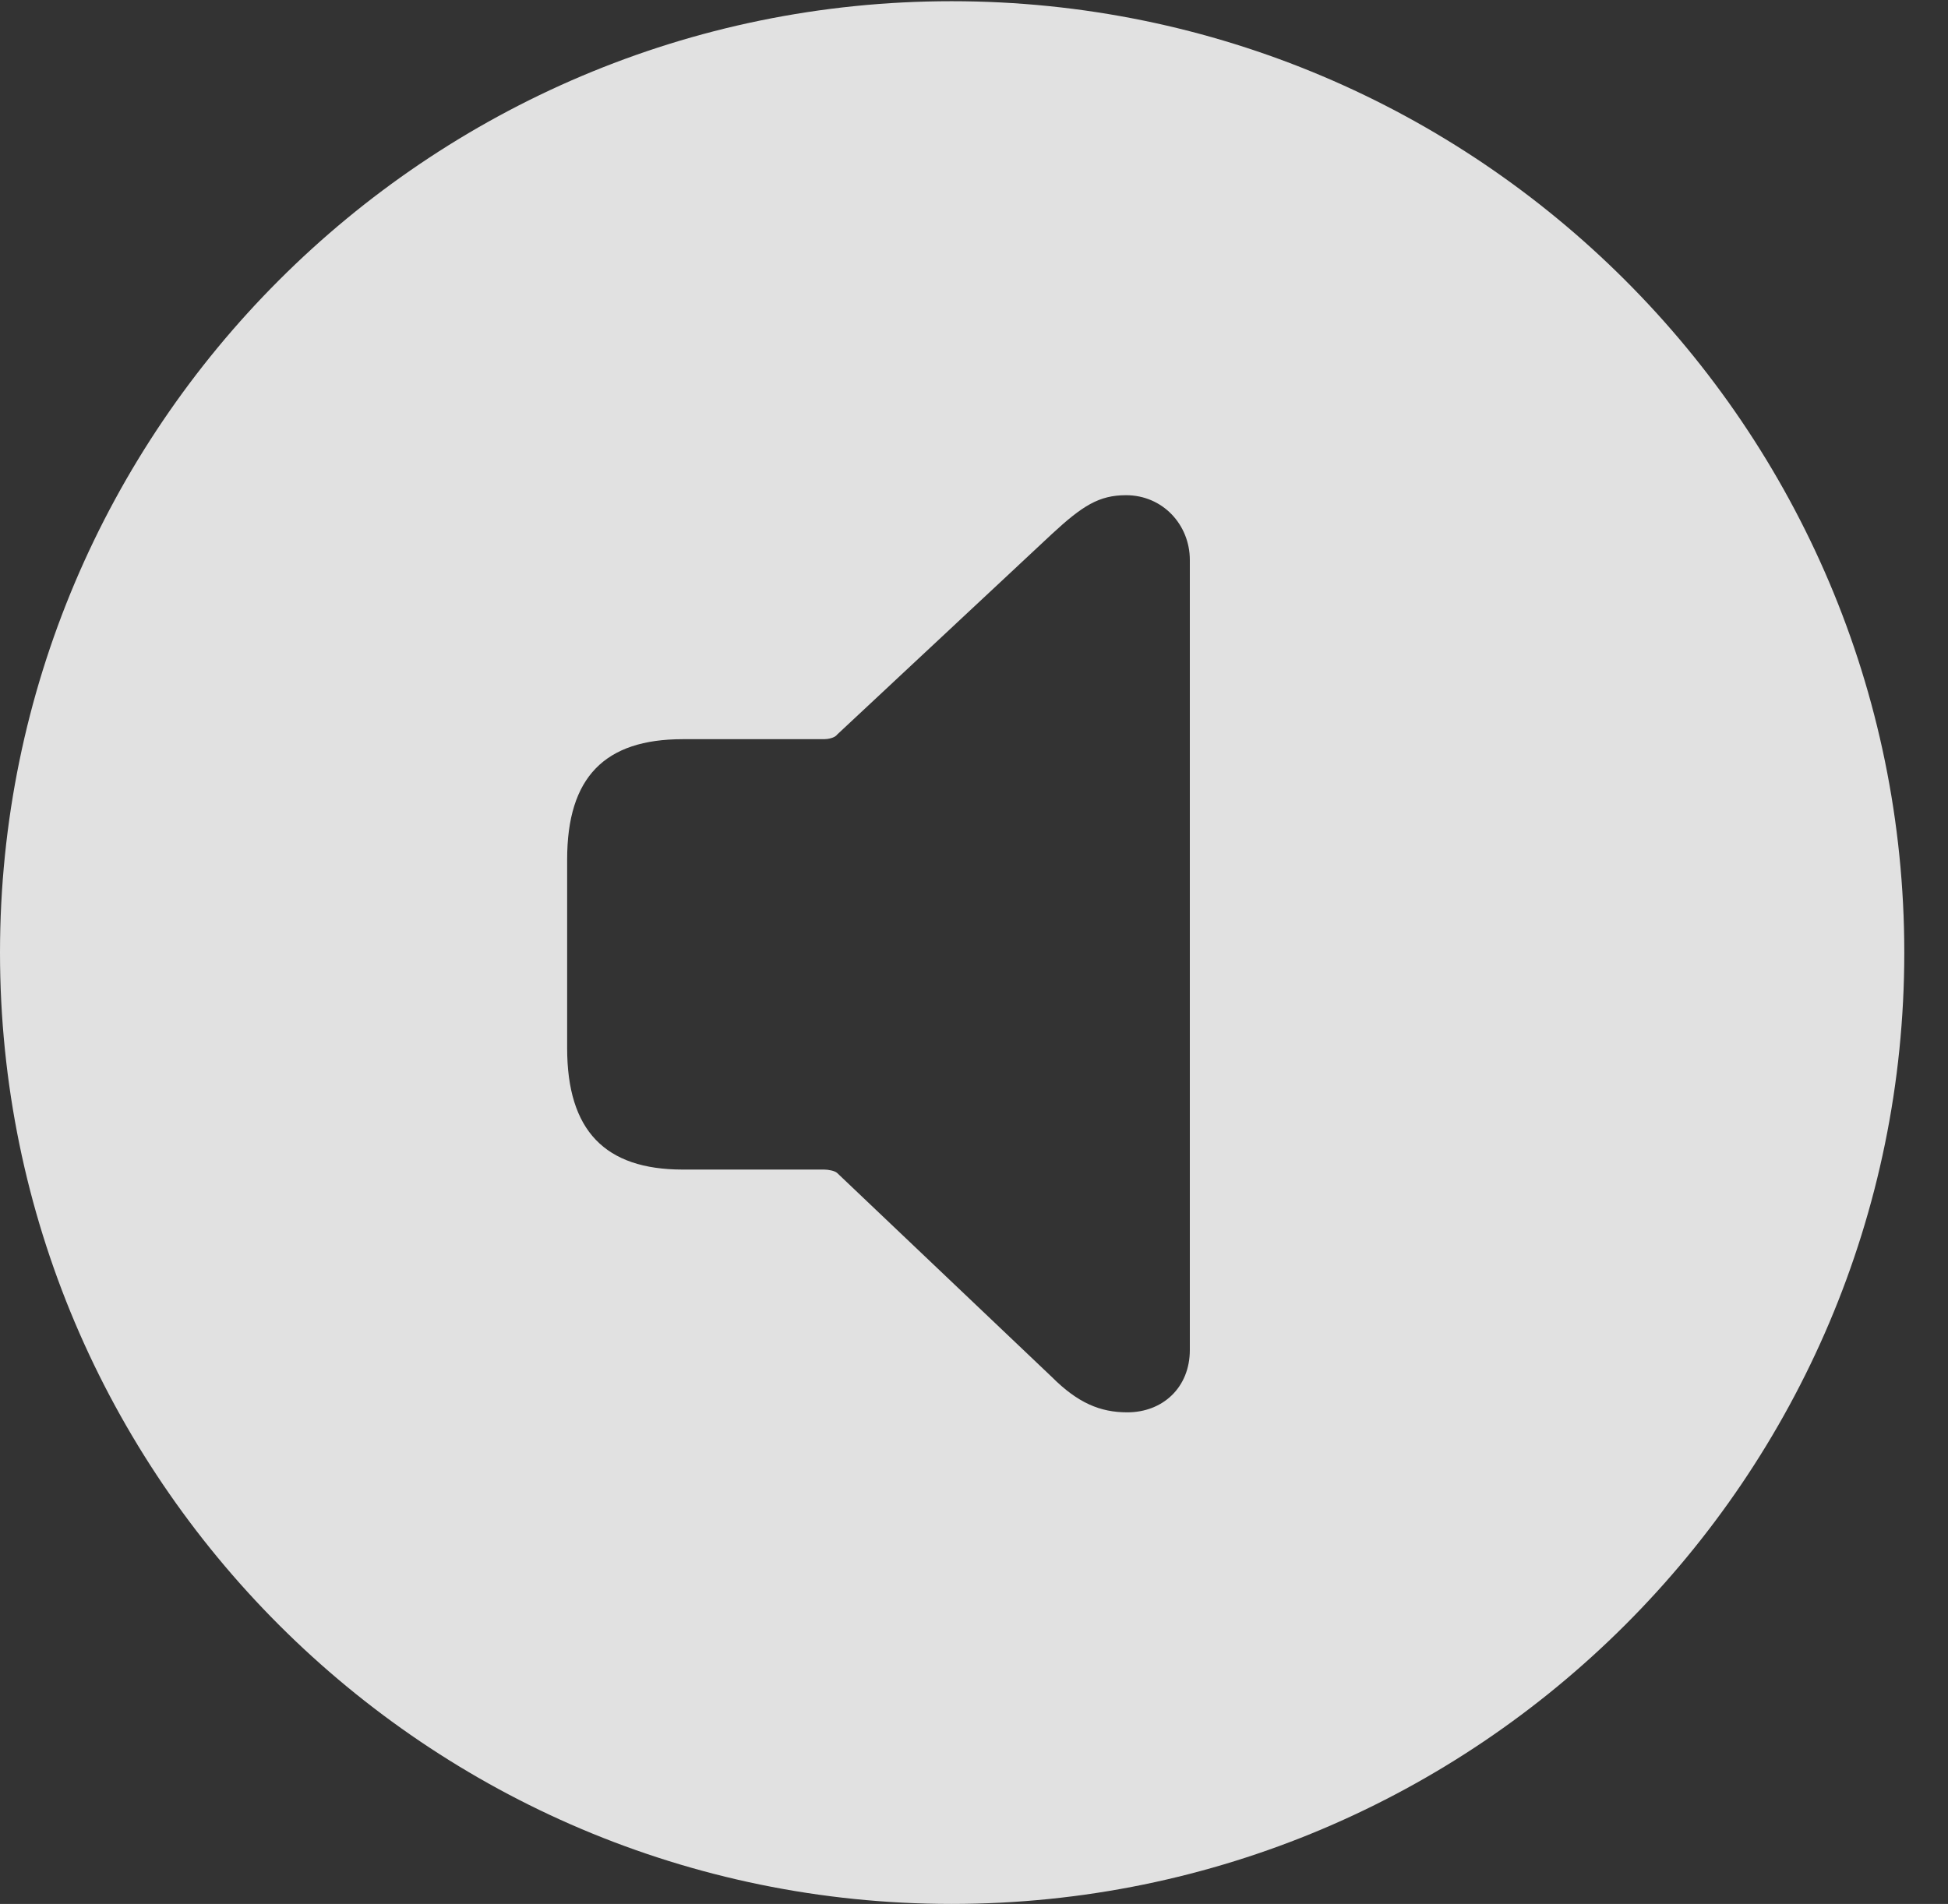<?xml version="1.0" encoding="UTF-8"?>
<!--Generator: Apple Native CoreSVG 326-->
<!DOCTYPE svg
PUBLIC "-//W3C//DTD SVG 1.1//EN"
       "http://www.w3.org/Graphics/SVG/1.1/DTD/svg11.dtd">
<svg version="1.1" xmlns="http://www.w3.org/2000/svg" xmlns:xlink="http://www.w3.org/1999/xlink" viewBox="0 0 16.133 15.771">
 <rect x="0" y="0" width="16.133" height="15.771" fill="#333333" stroke="none"/>
 <g>
  <rect height="15.771" opacity="0" width="16.133" x="0" y="0"/>
  <path d="M15.771 7.891C15.771 12.236 12.236 15.771 7.881 15.771C3.535 15.771 0 12.236 0 7.891C0 3.545 3.535 0.01 7.881 0.01C12.236 0.01 15.771 3.545 15.771 7.891ZM8.711 4.424L6.934 6.084C6.914 6.113 6.855 6.123 6.826 6.123L5.654 6.123C5.01 6.123 4.697 6.436 4.697 7.119L4.697 8.682C4.697 9.365 5.01 9.688 5.654 9.688L6.826 9.688C6.855 9.688 6.914 9.697 6.934 9.717L8.711 11.406C8.926 11.621 9.111 11.699 9.336 11.699C9.629 11.699 9.854 11.494 9.854 11.182L9.854 4.639C9.854 4.346 9.629 4.102 9.326 4.102C9.102 4.102 8.965 4.189 8.711 4.424Z" fill="white" fill-opacity="0.85"/>
 </g>
</svg>
